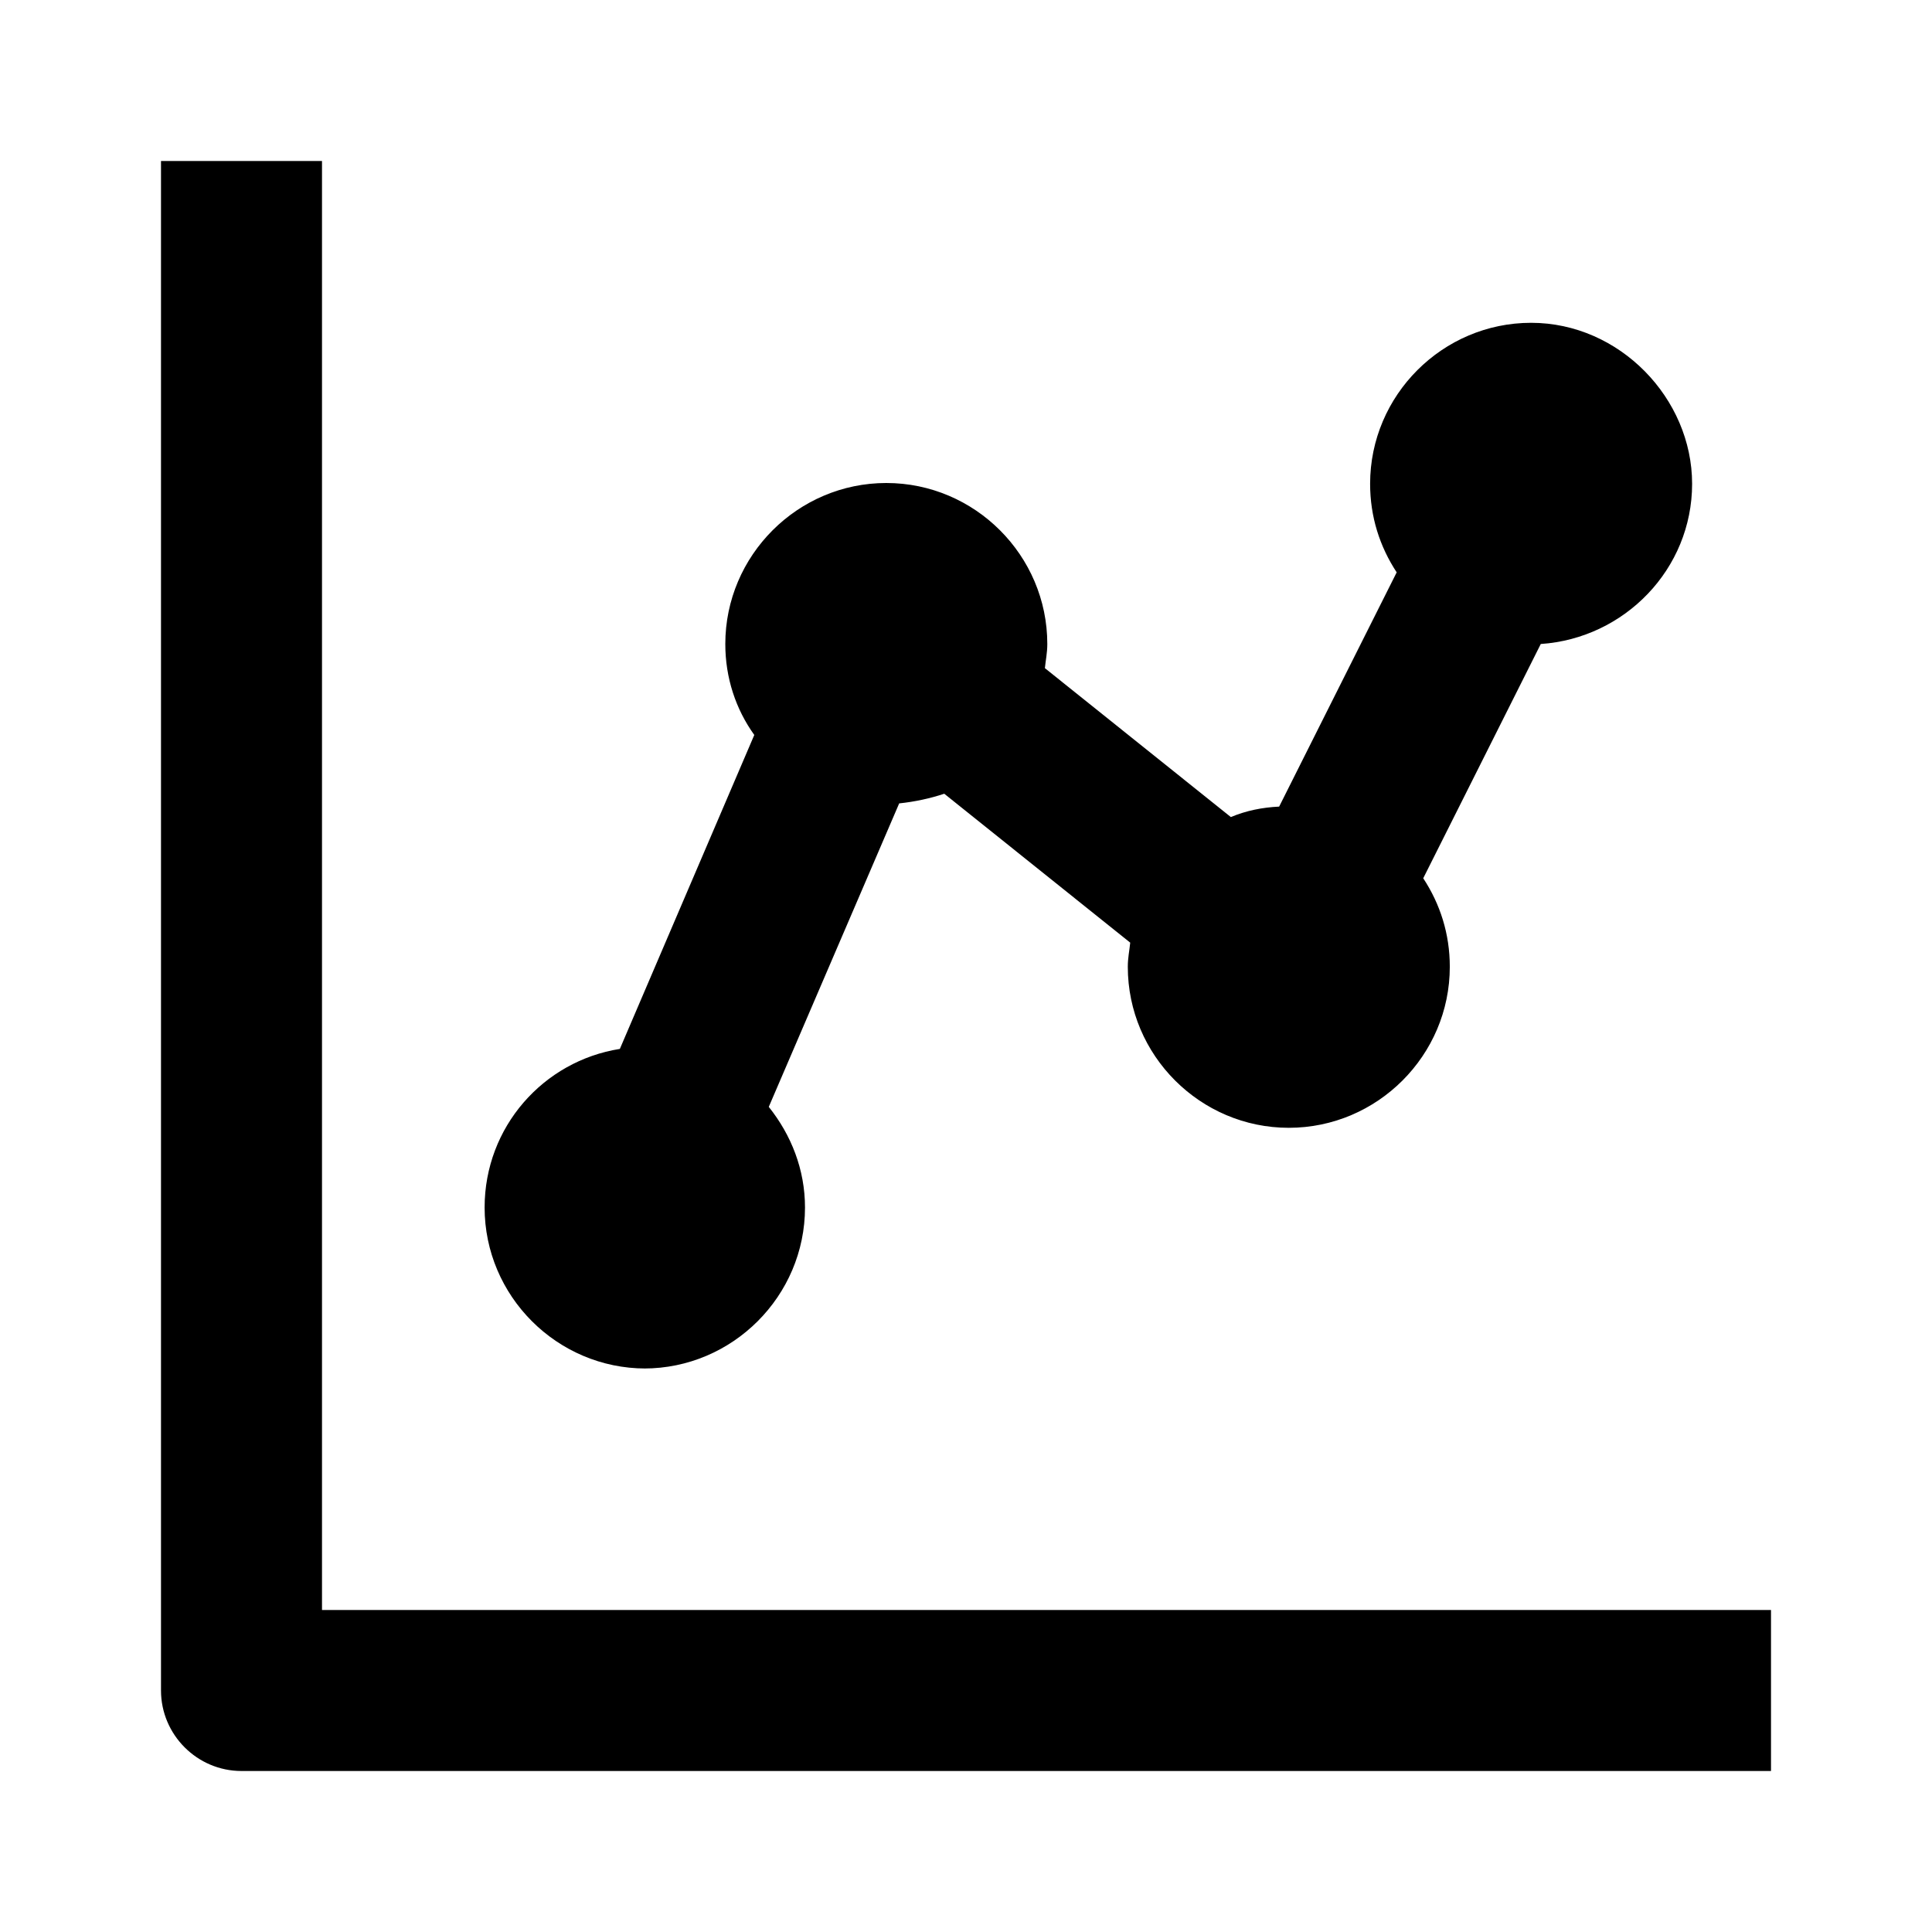 <svg xmlns="http://www.w3.org/2000/svg" width="24" height="24"><!--Boxicons v3.0 https://boxicons.com | License  https://docs.boxicons.com/free--><path d="M4 2H2v19c0 .55.45 1 1 1h19v-2H4z" class="b"/><path d="M8 17c1.1 0 2-.9 2-2 0-.47-.17-.9-.45-1.25l1.62-3.77c.19-.02.38-.06.56-.12l2.31 1.85c-.01.1-.03.19-.03.3 0 1.1.9 2 2 2s2-.9 2-2c0-.41-.12-.78-.33-1.1L19.14 8c1.04-.07 1.88-.93 1.88-1.99s-.9-2-2-2-2 .9-2 2c0 .41.12.78.33 1.1l-1.46 2.91c-.21.01-.41.05-.6.13L12.98 8.3c.01-.1.03-.19.03-.3 0-1.1-.9-2-2-2s-2 .9-2 2c0 .42.13.81.36 1.13l-1.67 3.9c-.95.15-1.68.97-1.68 1.97 0 1.1.9 2 2 2Z" class="b"/></svg>